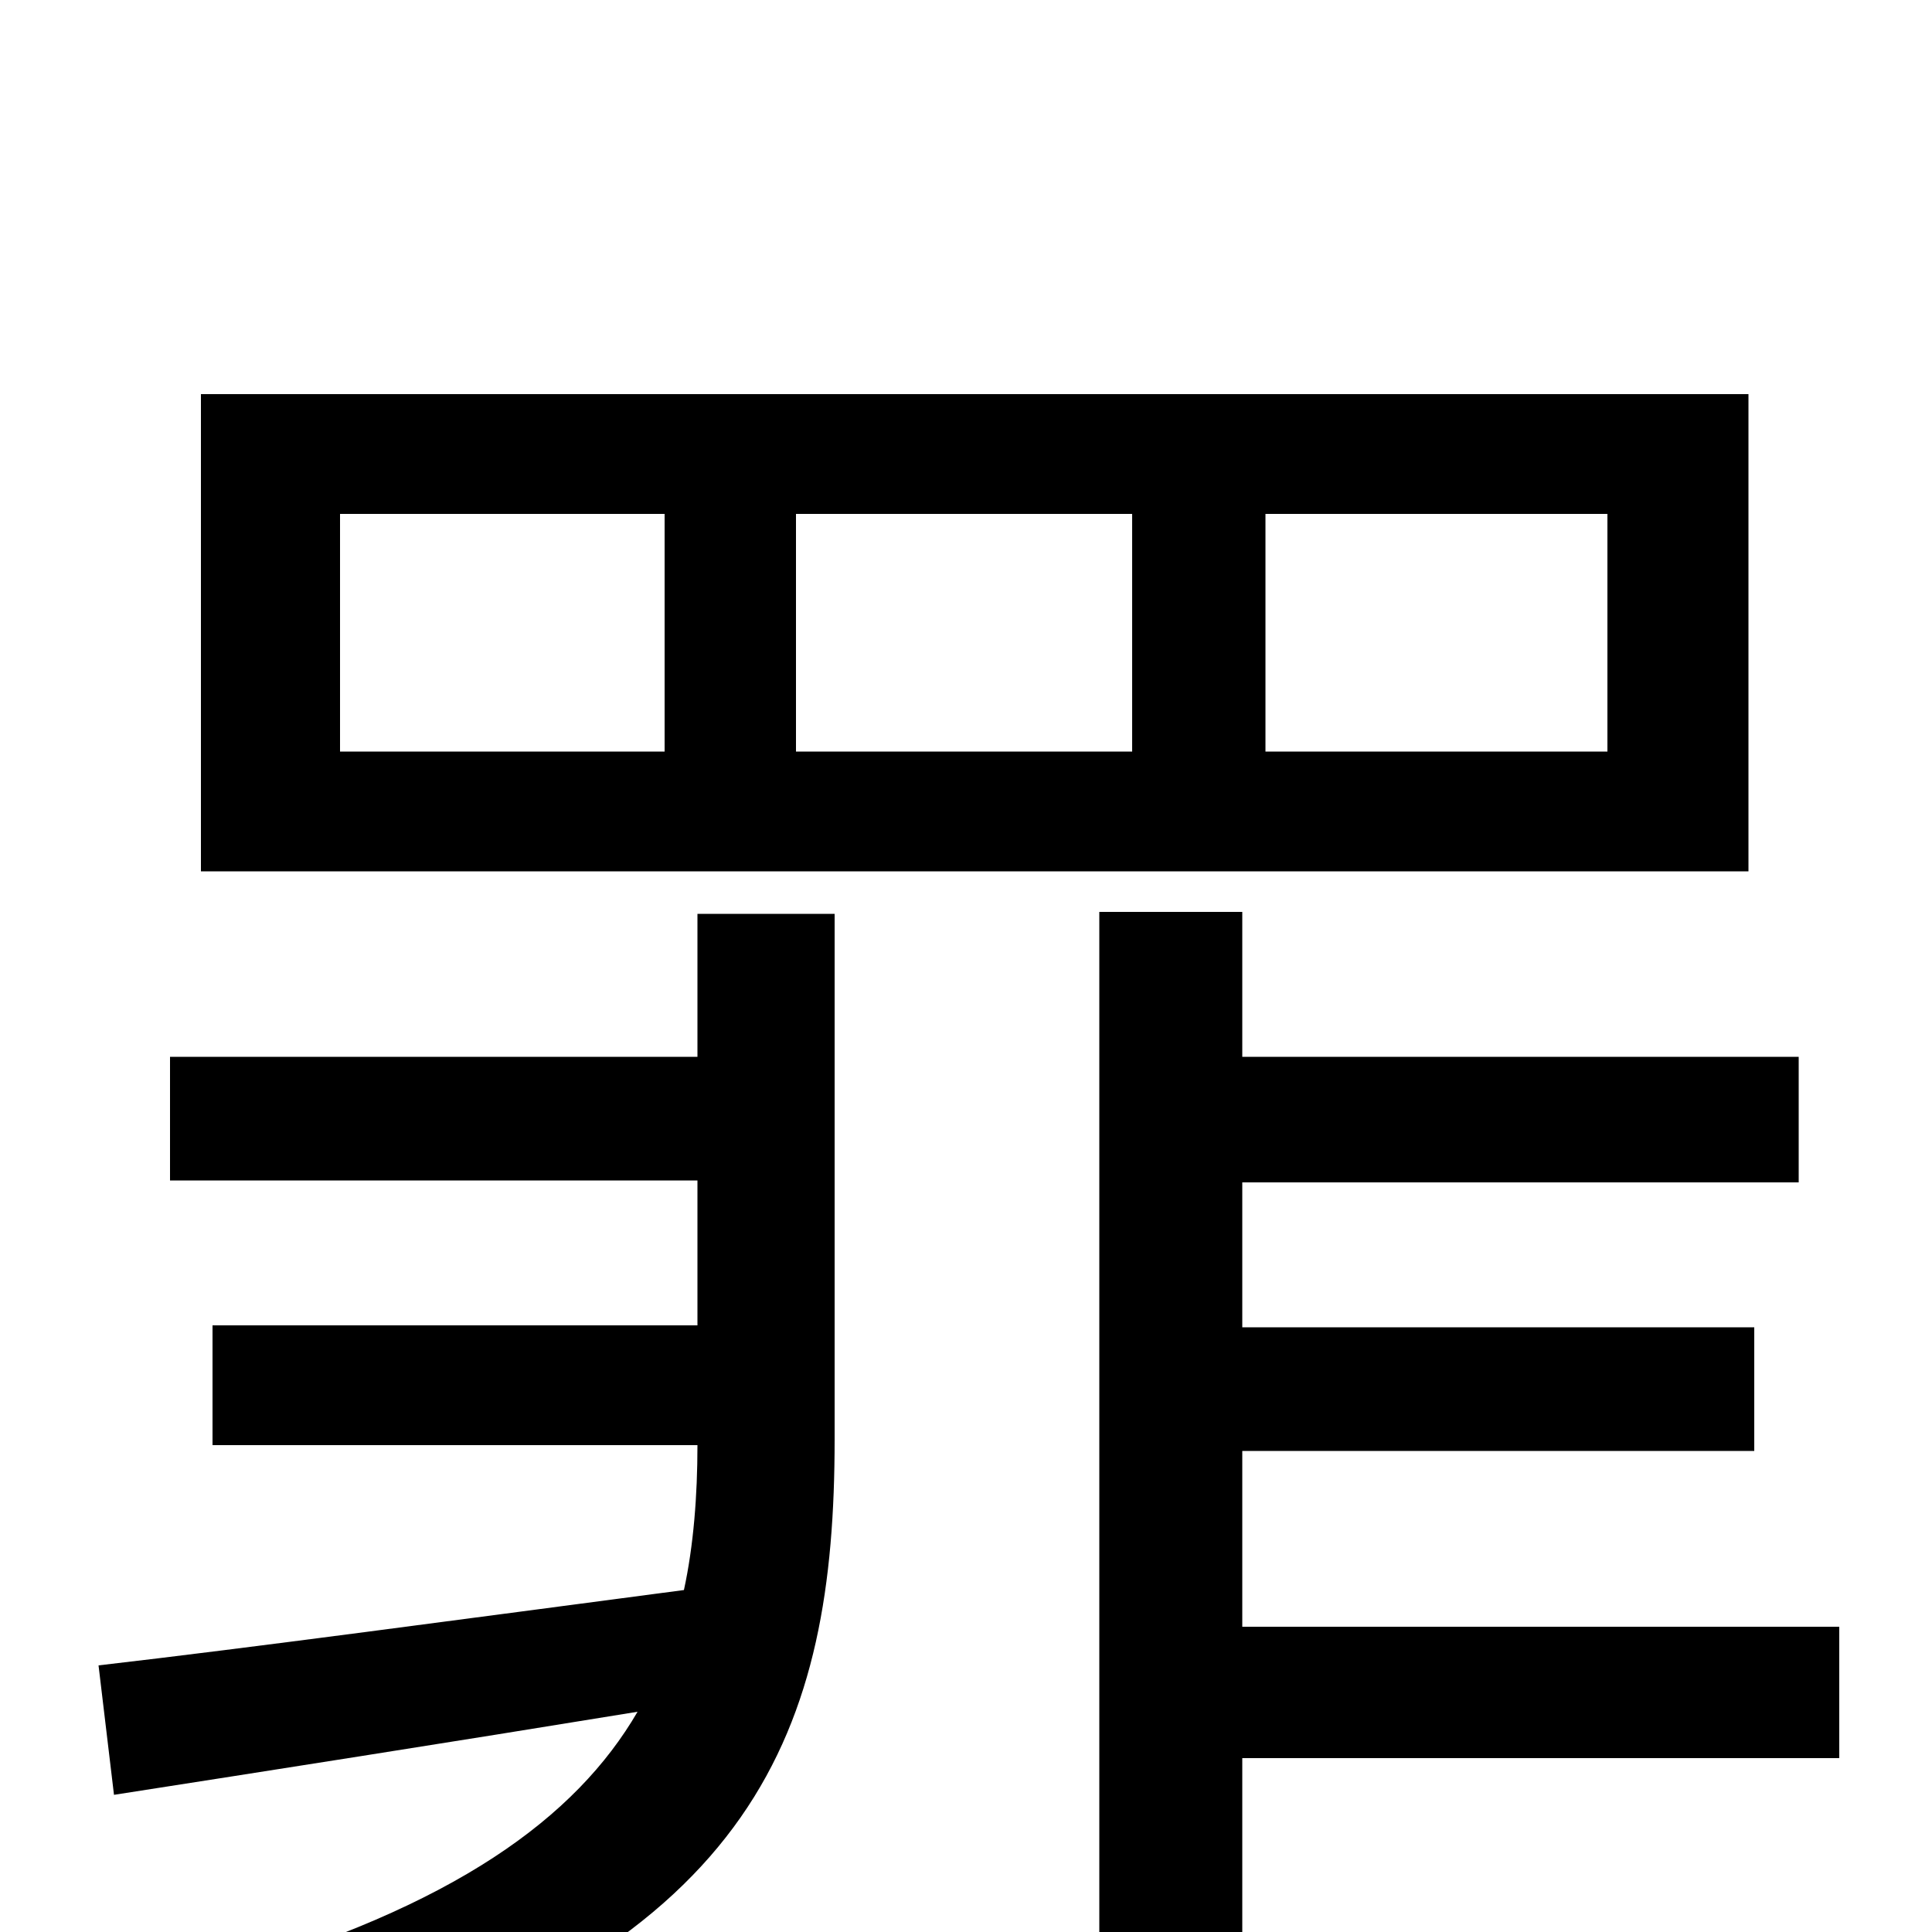 <svg xmlns="http://www.w3.org/2000/svg" viewBox="0 -1000 1000 1000">
	<path fill="#000000" d="M832 -611H655V-734H832ZM586 -611H412V-734H586ZM344 -611H176V-734H344ZM905 -796H104V-549H905ZM361 -453H88V-389H361V-314H110V-252H361C361 -226 359 -200 354 -177C240 -162 129 -147 51 -138L59 -71C136 -83 232 -98 330 -114C298 -59 235 -13 114 22C130 36 150 60 160 77C393 7 432 -106 432 -255V-527H361ZM952 -158H643V-249H908V-313H643V-388H931V-453H643V-528H569V73H643V-90H952Z"/>
</svg>